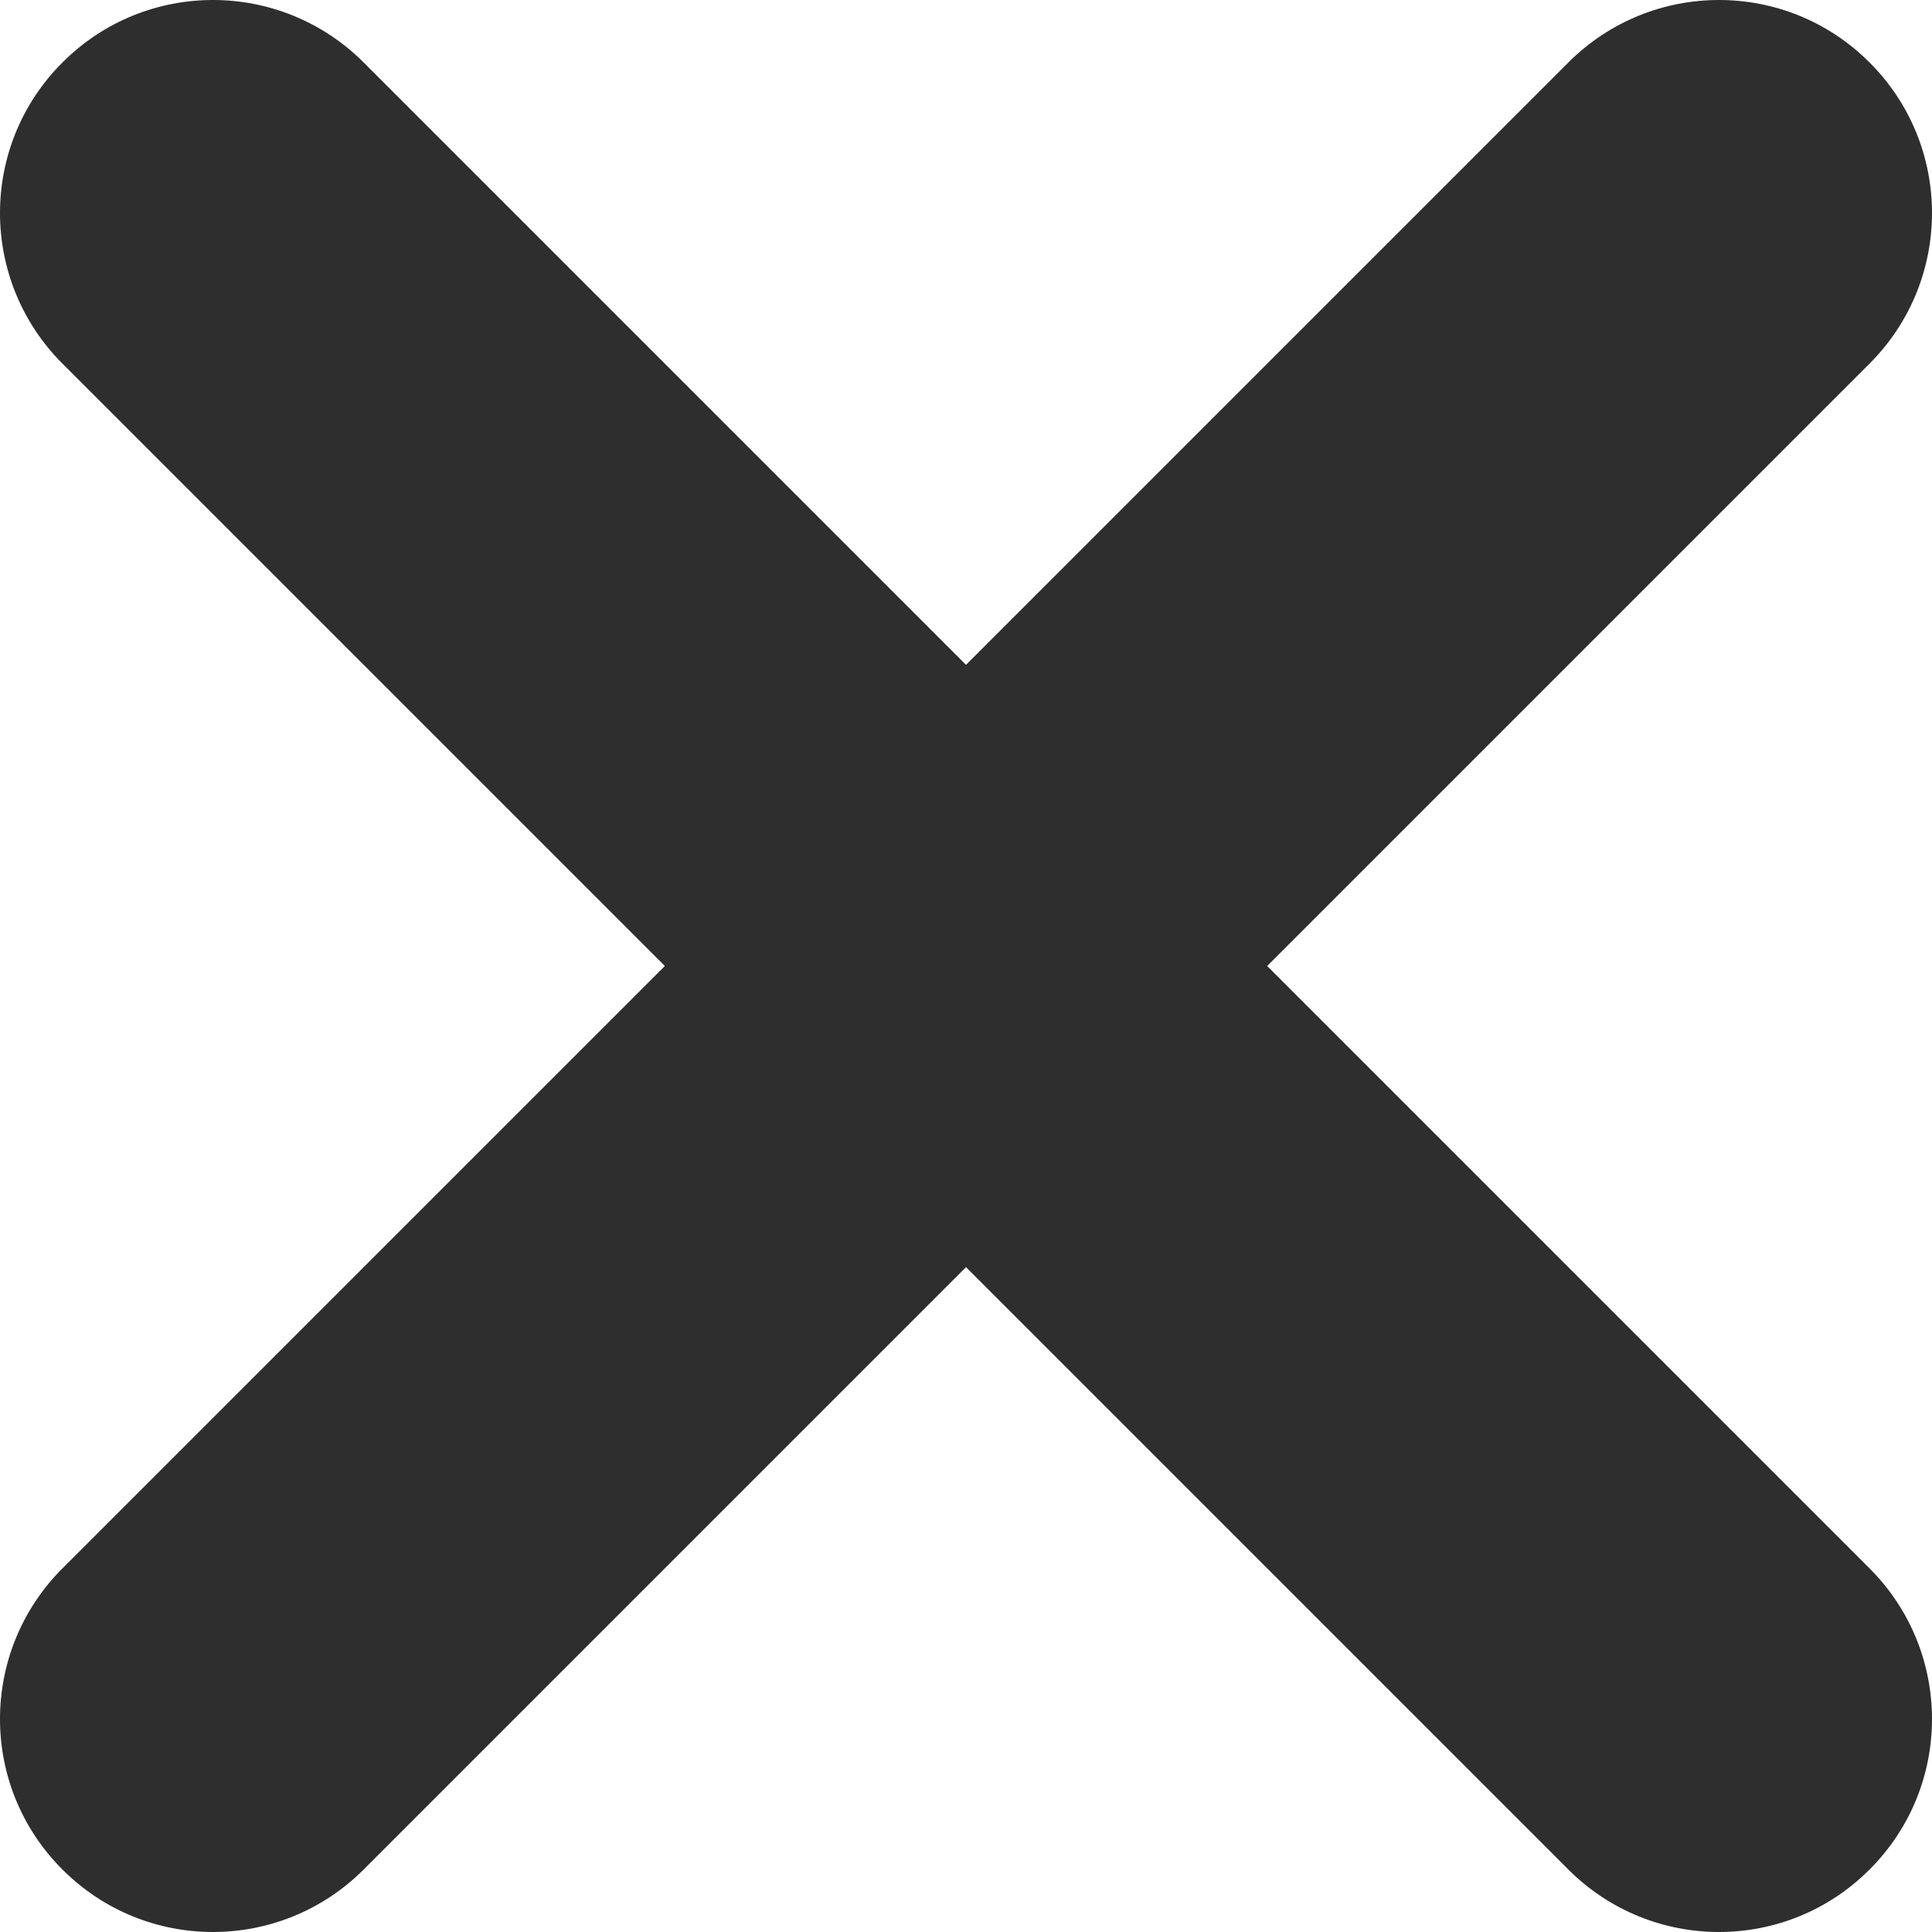 <svg width="9" height="9" viewBox="0 0 9 9" fill="none" xmlns="http://www.w3.org/2000/svg">
    <path fill-rule="evenodd" clip-rule="evenodd" d="M1.694 8.709C1.306 9.097 0.678 9.097 0.291 8.709C-0.097 8.322 -0.097 7.694 0.291 7.306L3.097 4.5L0.291 1.694C-0.097 1.306 -0.097 0.678 0.291 0.291C0.678 -0.097 1.306 -0.097 1.694 0.291L4.5 3.097L7.306 0.291C7.694 -0.097 8.322 -0.097 8.709 0.291C9.097 0.678 9.097 1.306 8.709 1.694L5.903 4.5L8.709 7.306C9.097 7.694 9.097 8.322 8.709 8.709C8.322 9.097 7.694 9.097 7.306 8.709L4.5 5.903L1.694 8.709Z" fill="#2E2E2E"/>
</svg>
